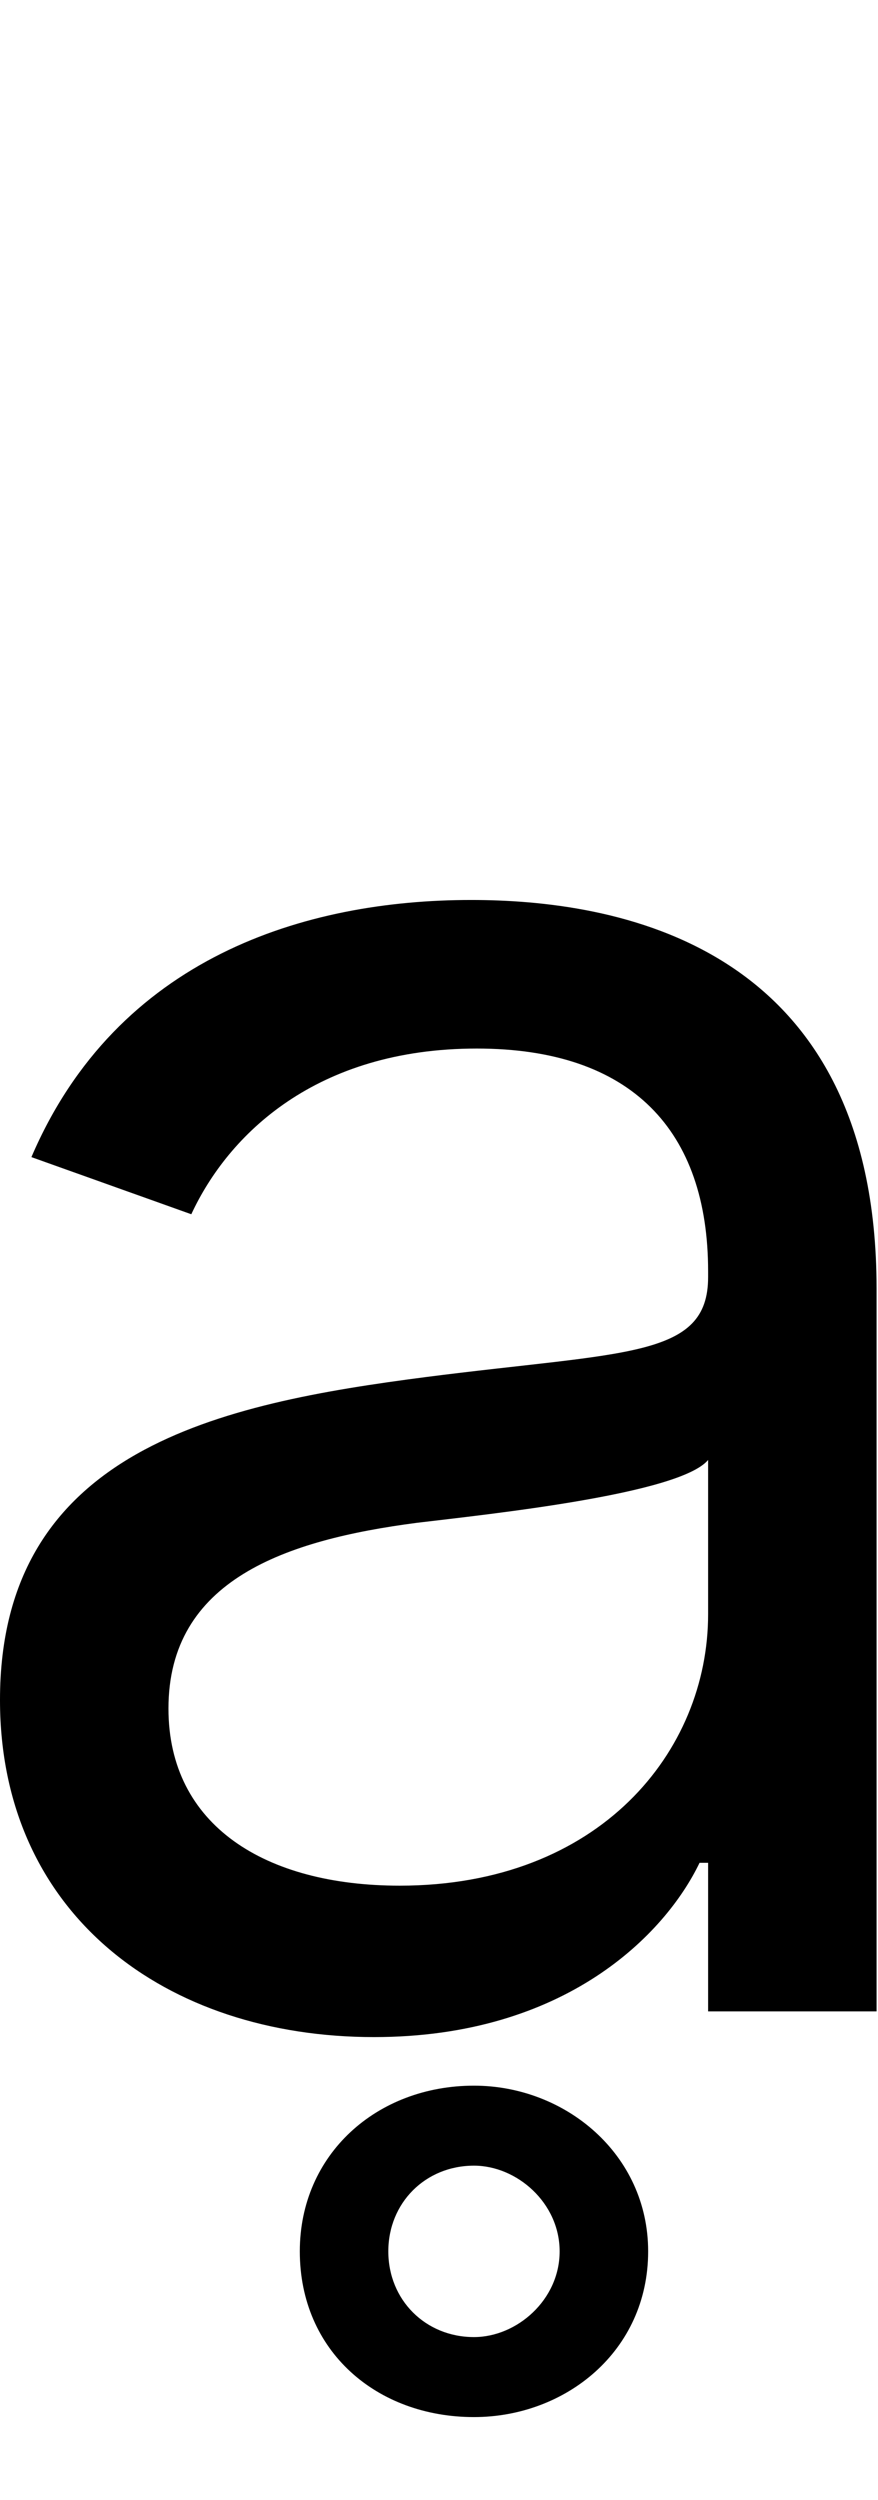 <svg id="svg-aringbelow" xmlns="http://www.w3.org/2000/svg" width="123" height="350"><path d="M668 36C936 36 1076 -108 1124 -208H1136V0H1372V-1012C1372 -1500 1000 -1556 804 -1556C572 -1556 308 -1476 188 -1196L412 -1116C464 -1228 587 -1348 812 -1348C1029 -1348 1136 -1233 1136 -1036V-1028C1136 -914 1020 -924 740 -888C455 -851 144 -788 144 -436C144 -136 376 36 668 36ZM704 -176C516 -176 380 -260 380 -424C380 -604 544 -660 728 -684C828 -696 1096 -724 1136 -772V-556C1136 -364 984 -176 704 -176ZM564 336C564 476 672 568 808 568C936 568 1052 476 1052 336C1052 200 936 104 808 104C672 104 564 200 564 336ZM688 336C688 268 740 216 808 216C868 216 928 268 928 336C928 404 868 456 808 456C740 456 688 404 688 336Z" transform="translate(-14.4 281.6) scale(0.1)"/></svg>
